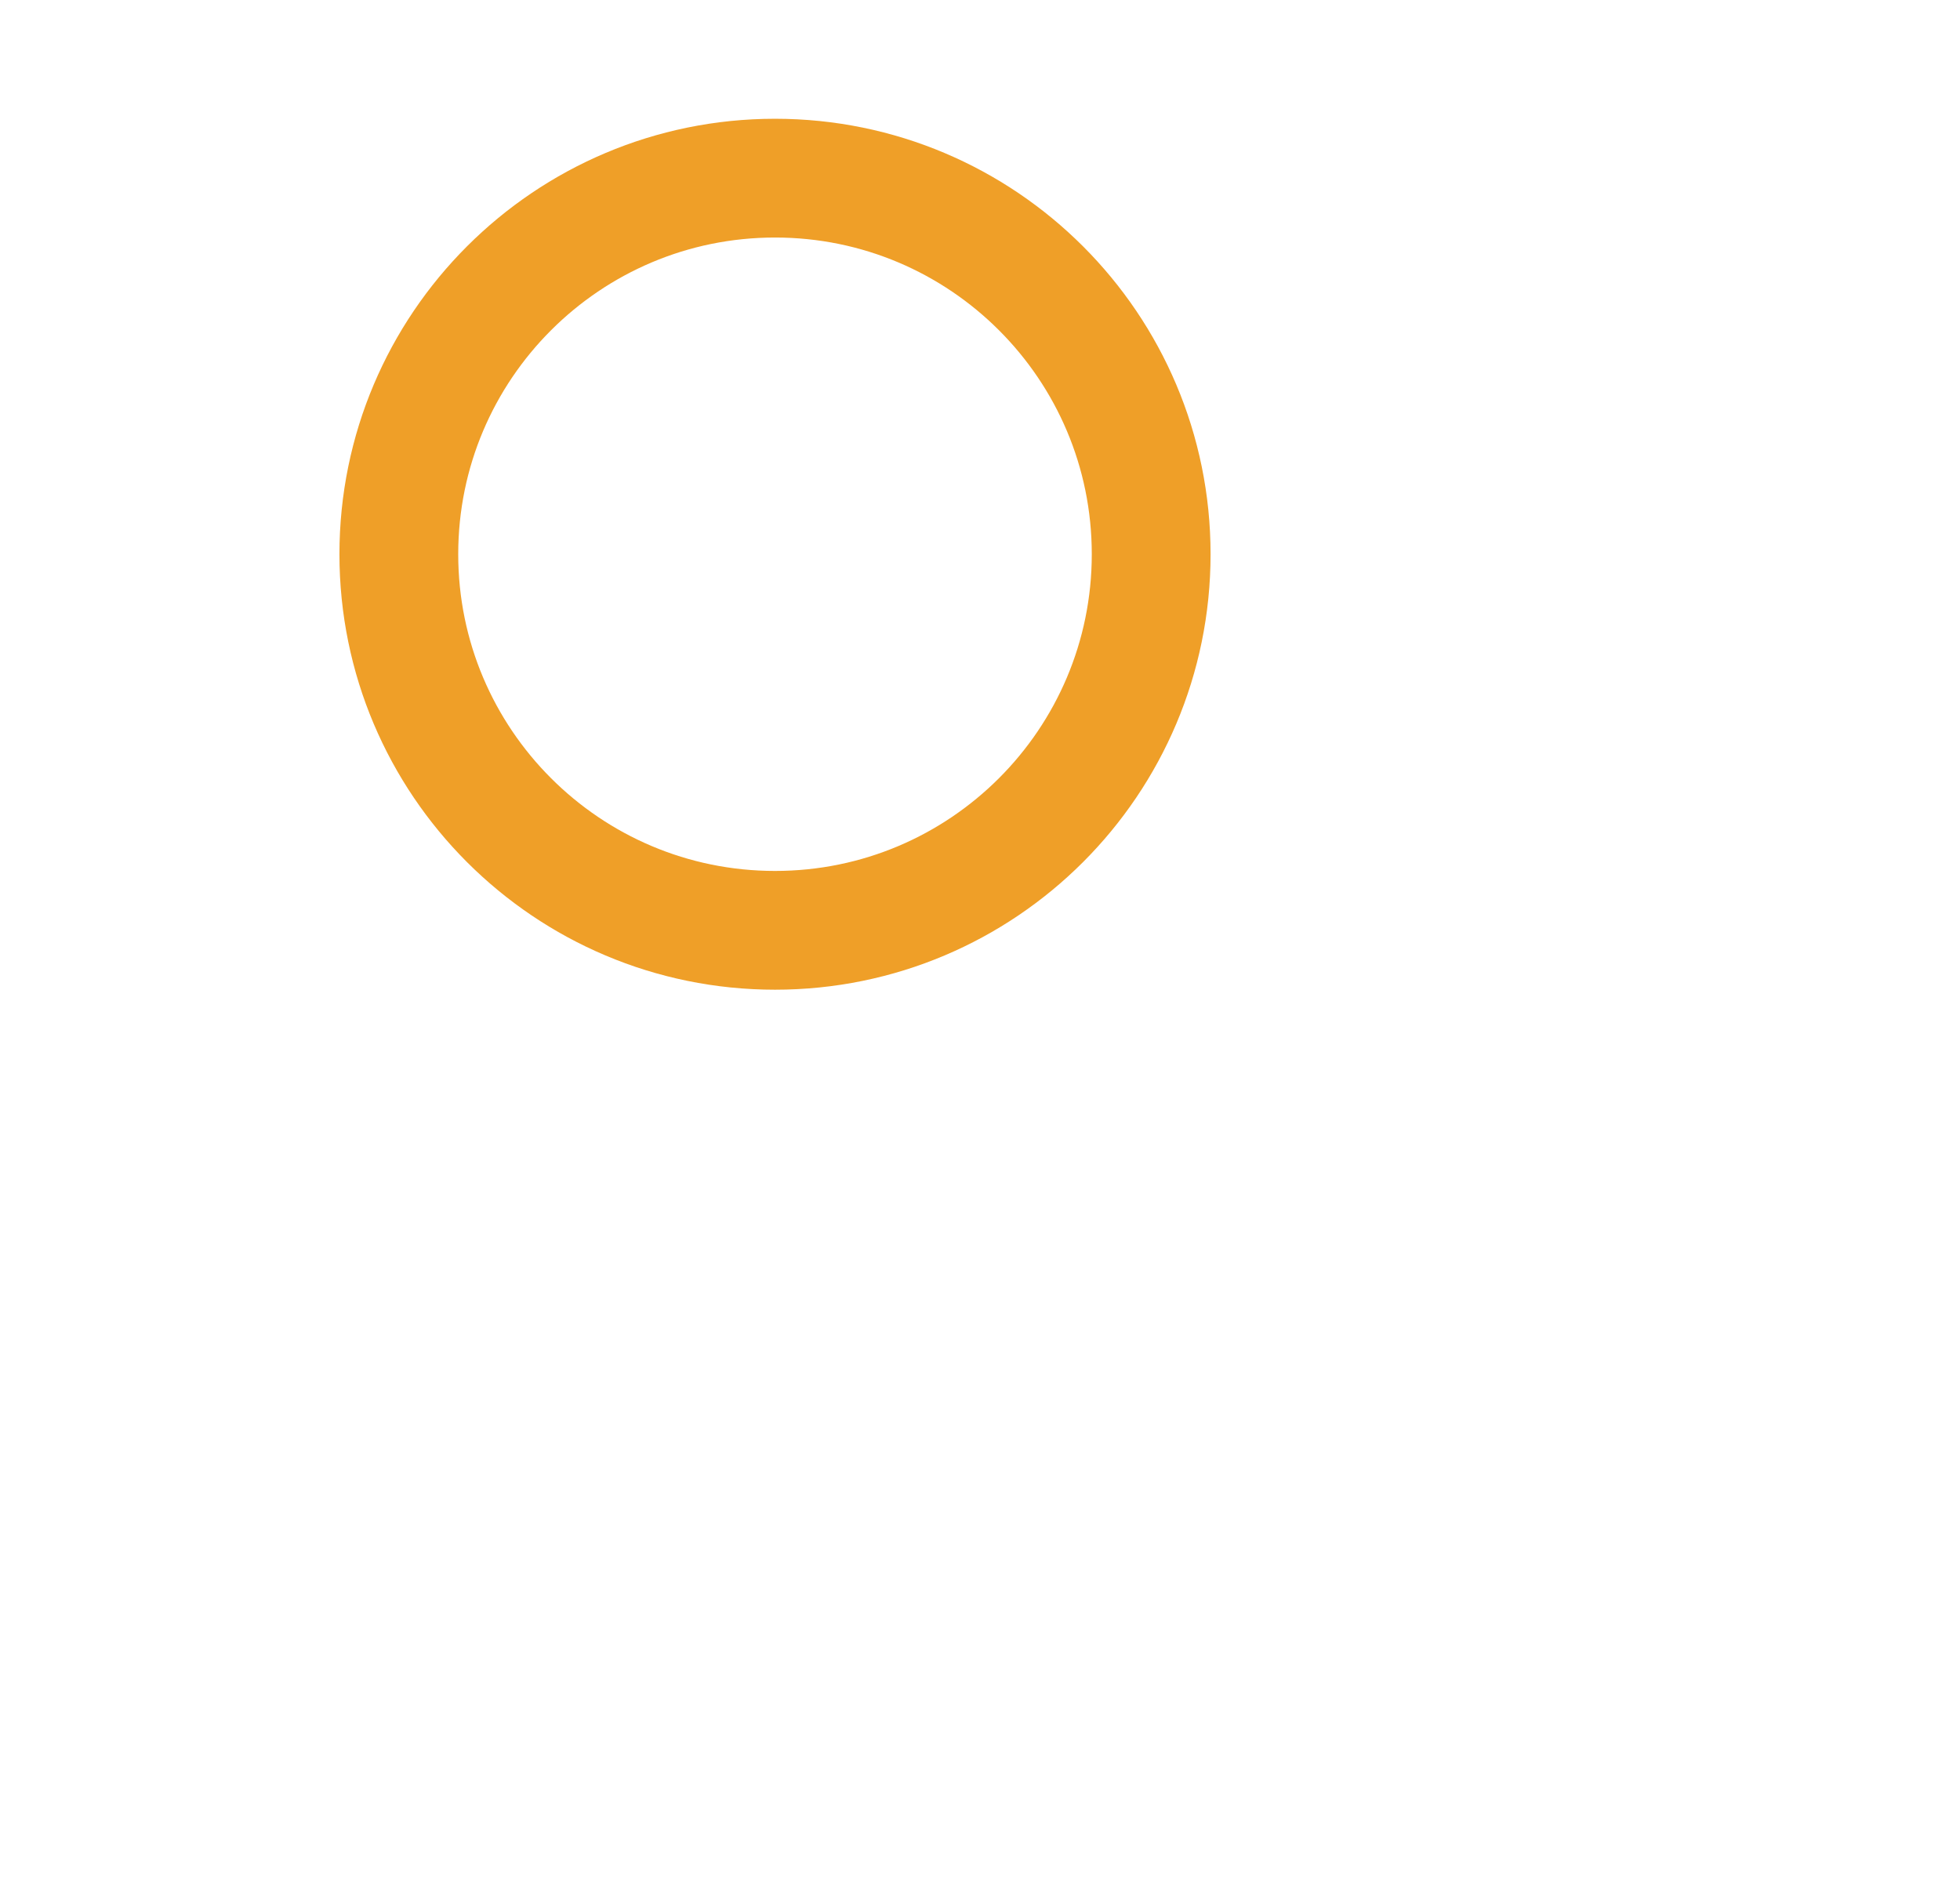 <svg width="33" height="32" viewBox="0 0 33 32" fill="none" xmlns="http://www.w3.org/2000/svg">
<path d="M13.049 15.667C16.547 15.667 19.382 12.831 19.382 9.333C19.382 5.836 16.547 3 13.049 3C9.551 3 6.715 5.836 6.715 9.333C6.715 12.831 9.551 15.667 13.049 15.667Z" stroke="#EF9F28" stroke-width="2" stroke-linecap="round" stroke-linejoin="round"/>
</svg>
